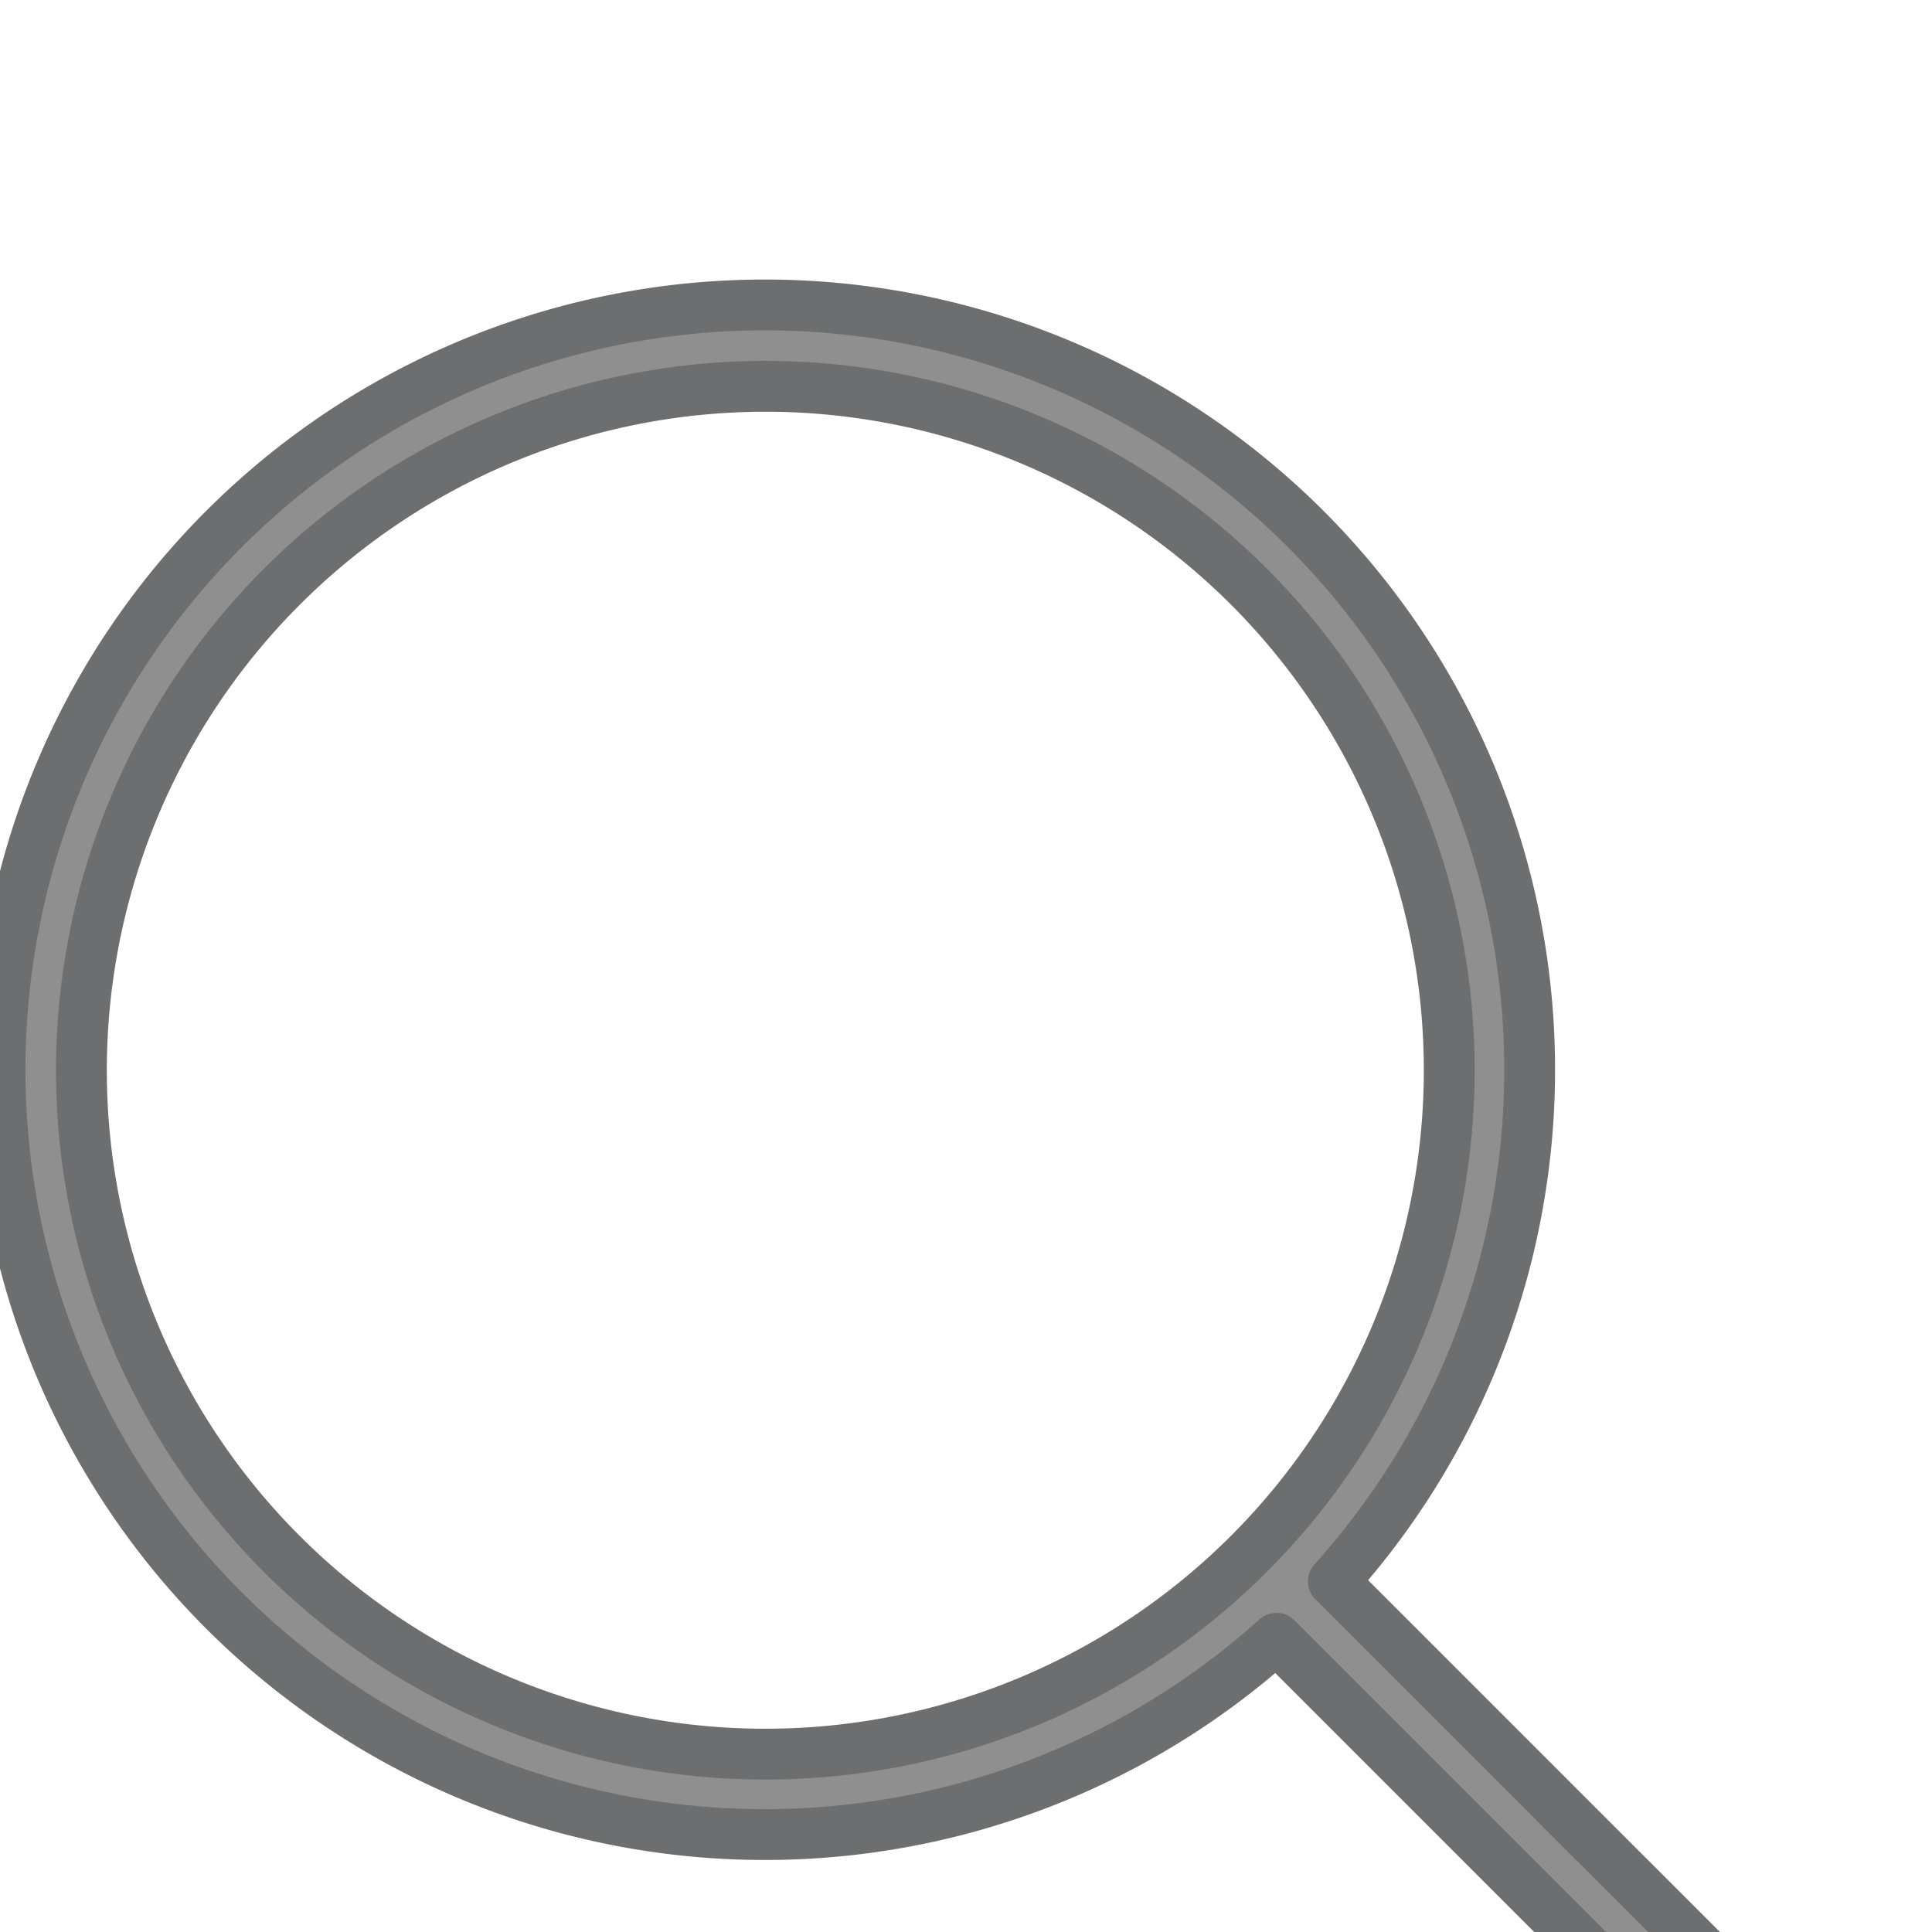 <svg xmlns="http://www.w3.org/2000/svg" xmlns:xlink="http://www.w3.org/1999/xlink" width="37.5" height="37.5" viewBox="9.241 6.241 19.009 19.009">
  <defs>
    <filter id="iconmonstr-search-thin" x="0" y="0" width="37.5" height="37.5" filterUnits="userSpaceOnUse">
      <feOffset dy="3" input="SourceAlpha"></feOffset>
      <feGaussianBlur stdDeviation="3" result="blur"></feGaussianBlur>
      <feFlood flood-opacity="0.278"></feFlood>
      <feComposite operator="in" in2="blur"></feComposite>
      <feComposite in="SourceGraphic"></feComposite>
    </filter>
  </defs>
  <g transform="matrix(1, 0, 0, 1, 0, 0)" filter="url(#iconmonstr-search-thin)">
    <path id="iconmonstr-search-thin-2" data-name="iconmonstr-search-thin" d="M12.55,13.11a7.525,7.525,0,1,1,.56-.56L19,18.44l-.56.56-5.89-5.89ZM7.521.792A6.729,6.729,0,1,1,.792,7.521,6.733,6.733,0,0,1,7.521.792Z" transform="translate(9.25 6.25)" fill="rgba(0,0,0,0.44)" stroke="#6d6e70" stroke-linecap="round" stroke-linejoin="round" stroke-width="0.5" fill-rule="evenodd"></path>
  </g>
</svg>